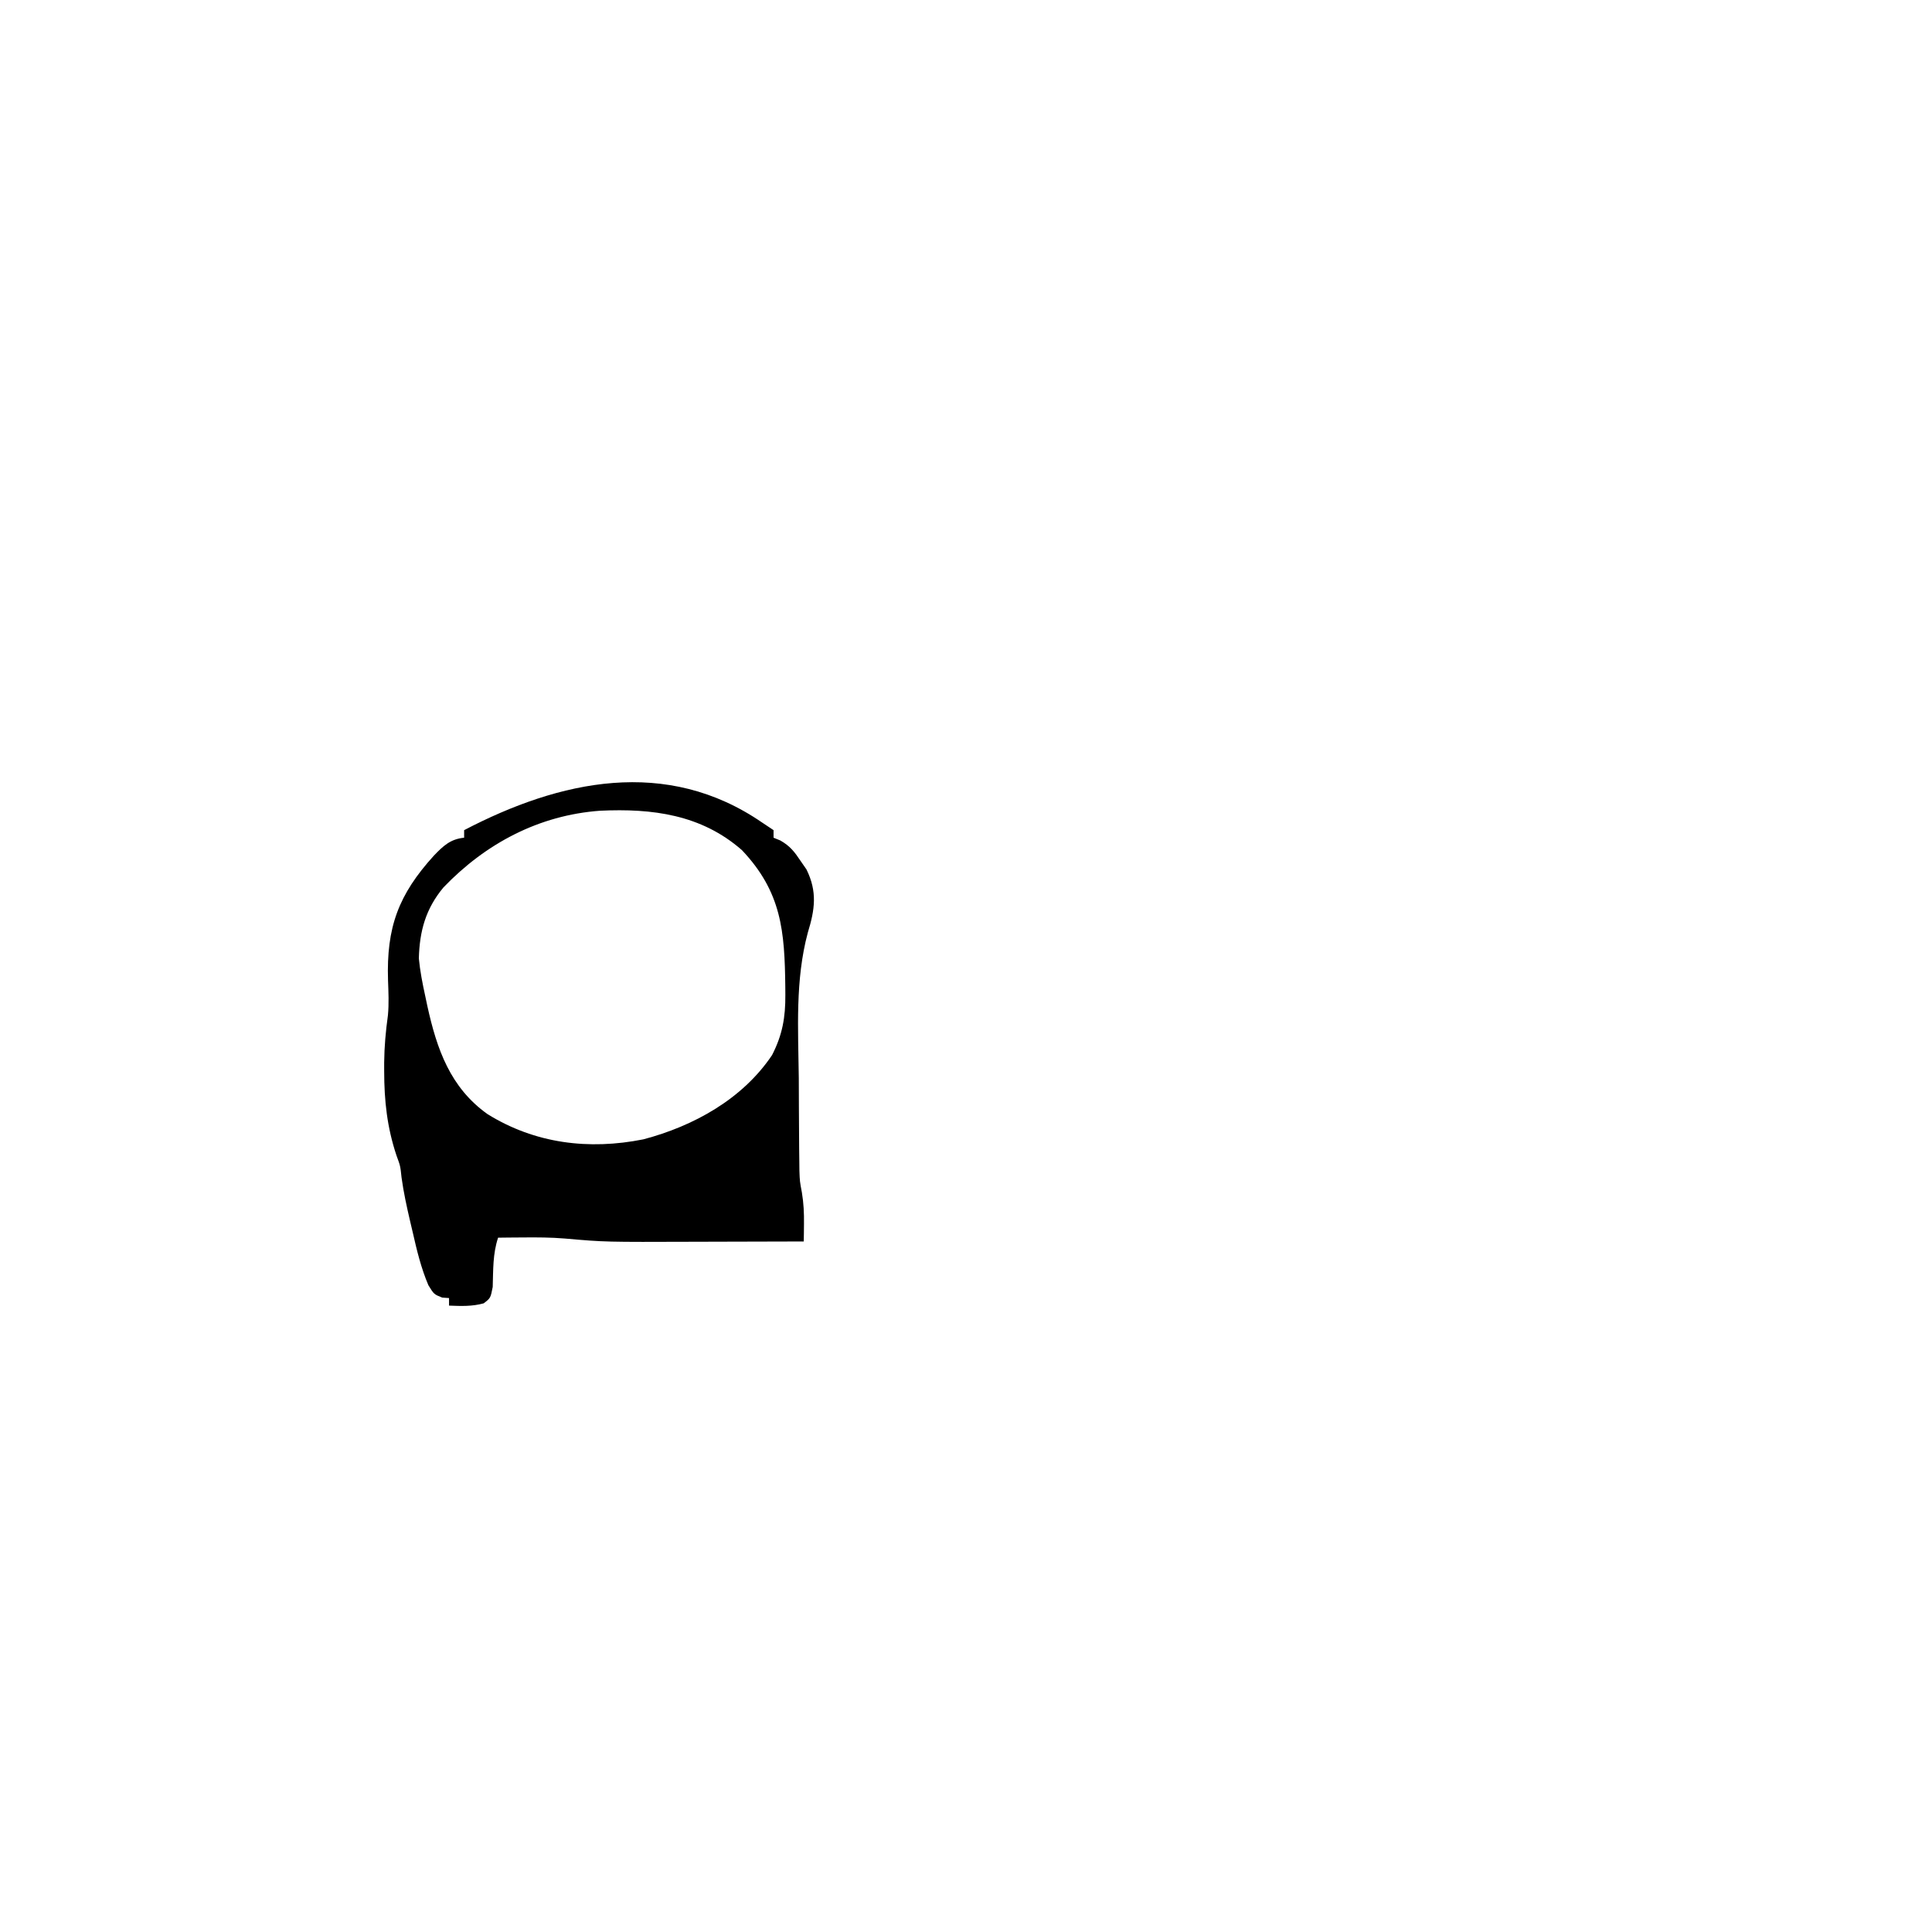 <?xml version='1.0' encoding='utf-8'?>
<ns0:svg xmlns:ns0="http://www.w3.org/2000/svg" version="1.1" width="512" height="512">
<ns0:path d="M0 0 C0.99 0.66 1.98 1.32 3 2 C3 2.66 3 3.32 3 4 C3.594 4.244 4.189 4.487 4.801 4.738 C7.405 6.232 8.523 7.702 10.188 10.188 C10.697 10.924 11.206 11.66 11.73 12.418 C14.634 18.323 13.956 23.041 12.082 29.145 C8.701 41.738 9.538 54.761 9.688 67.688 C9.699 70.257 9.709 72.827 9.717 75.396 C9.73 77.852 9.745 80.307 9.762 82.762 C9.769 83.902 9.776 85.043 9.784 86.218 C9.803 87.817 9.803 87.817 9.823 89.448 C9.833 90.378 9.843 91.308 9.853 92.267 C9.952 95.058 9.952 95.058 10.507 98.011 C10.978 100.868 11.102 103.485 11.062 106.375 C11.053 107.249 11.044 108.123 11.035 109.023 C11.024 109.676 11.012 110.328 11 111 C3.851 111.026 -3.298 111.043 -10.448 111.055 C-12.874 111.06 -15.301 111.067 -17.727 111.075 C-41.632 111.159 -41.632 111.159 -52.297 110.225 C-56.005 109.916 -59.655 109.902 -63.375 109.938 C-64.641 109.947 -65.907 109.956 -67.211 109.965 C-68.131 109.976 -69.052 109.988 -70 110 C-71.43 114.291 -71.28 118.565 -71.426 123.066 C-72 126 -72 126 -73.809 127.395 C-76.901 128.249 -79.812 128.123 -83 128 C-83 127.34 -83 126.68 -83 126 C-83.598 125.959 -84.196 125.918 -84.812 125.875 C-87 125 -87 125 -88.473 122.598 C-90.42 118.011 -91.524 113.411 -92.625 108.562 C-92.842 107.647 -93.058 106.731 -93.281 105.787 C-94.191 101.877 -95.05 97.996 -95.59 94.016 C-95.906 90.992 -95.906 90.992 -96.938 88.188 C-99.423 80.731 -100.179 73.702 -100.188 65.875 C-100.189 64.747 -100.189 64.747 -100.19 63.597 C-100.148 59.351 -99.782 55.29 -99.198 51.077 C-98.902 47.971 -99.055 44.909 -99.169 41.795 C-99.617 27.765 -96.42 19.097 -87.01 8.742 C-84.524 6.162 -82.649 4.369 -79 4 C-79 3.34 -79 2.68 -79 2 C-53.653 -11.24 -25.377 -17.45 0 0 Z M-84.461 17.156 C-89.186 22.816 -90.816 28.719 -91 36 C-90.676 39.372 -90.037 42.631 -89.312 45.938 C-89.126 46.816 -88.94 47.695 -88.748 48.601 C-86.225 60.048 -82.695 70.191 -72.812 77.25 C-60.204 85.08 -45.947 86.823 -31.5 83.938 C-18.191 80.428 -5.234 73.283 2.598 61.621 C5.365 56.235 6.167 51.576 6.125 45.625 C6.118 44.559 6.118 44.559 6.11 43.47 C5.945 28.709 5.123 18.403 -5.375 7.301 C-16.174 -2.164 -29.184 -3.794 -42.964 -3.148 C-59.193 -1.968 -73.291 5.527 -84.461 17.156 Z " fill="#000000" transform="translate(202,218)" />
</ns0:svg>